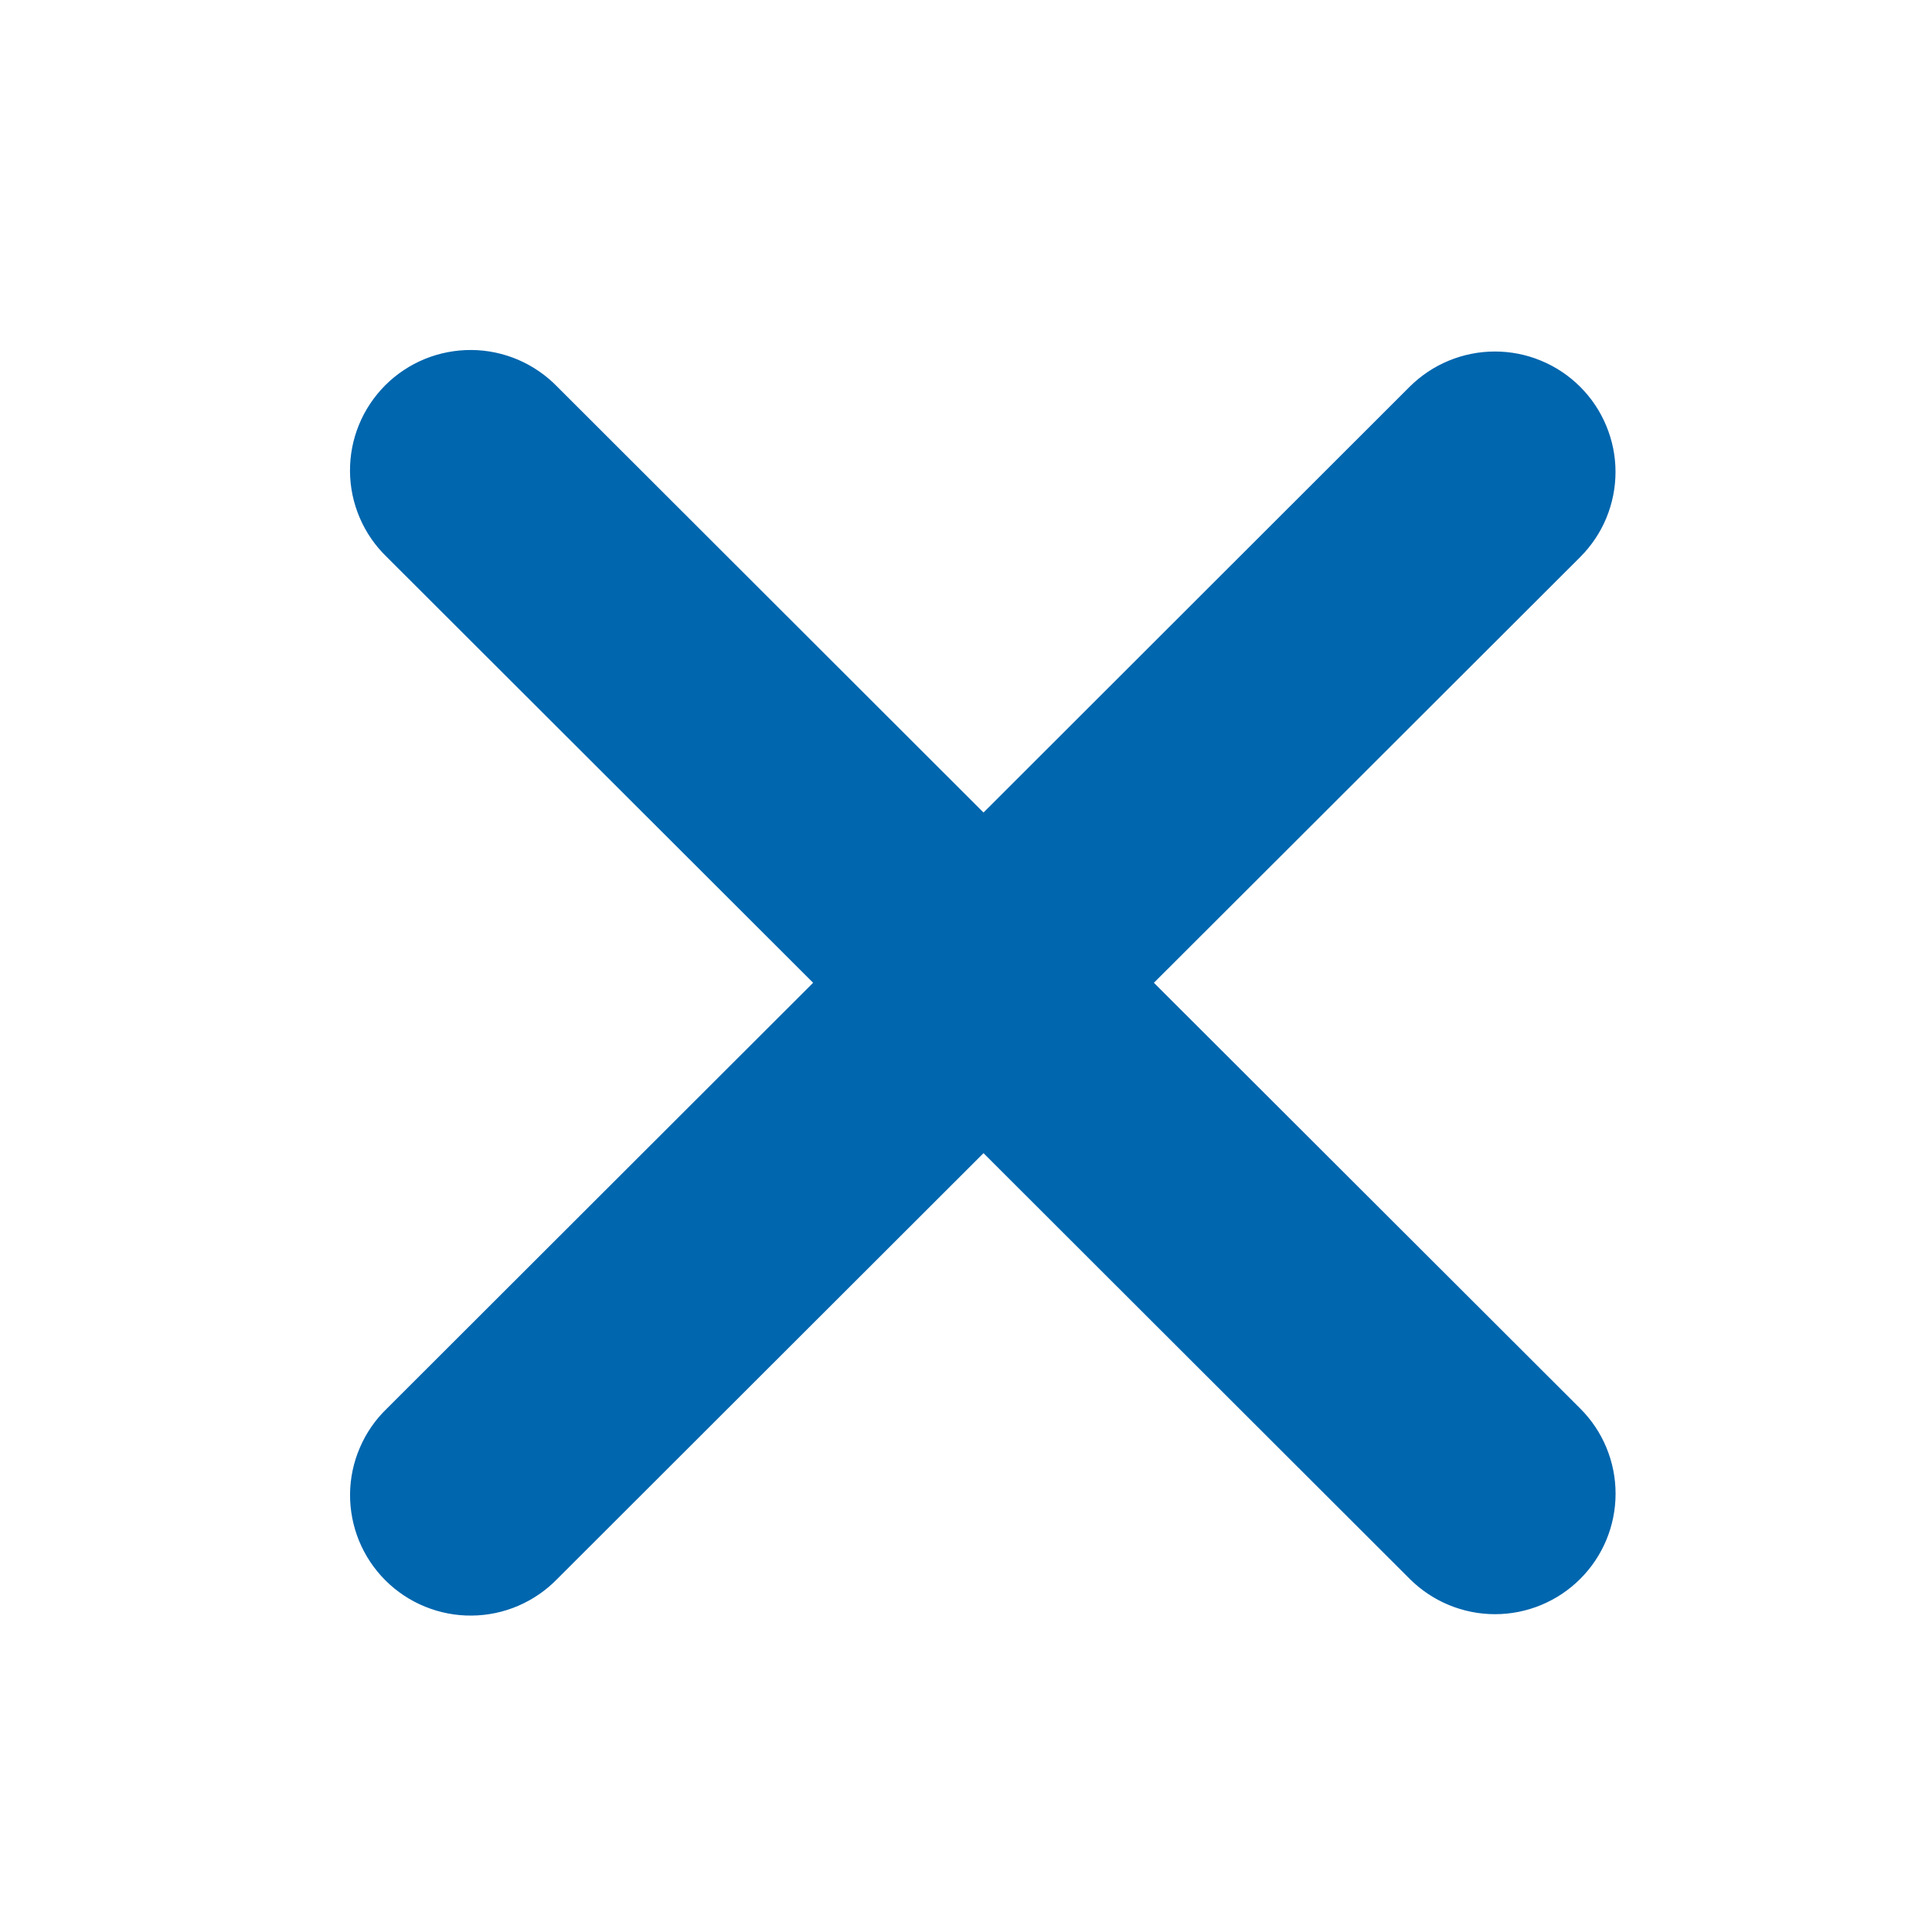 <svg width="32" height="32" viewBox="0 0 32 32" fill="none" xmlns="http://www.w3.org/2000/svg">
<path fill-rule="evenodd" clip-rule="evenodd" d="M16.29 19.1L23.349 26.151C23.724 26.525 24.232 26.736 24.762 26.736C25.292 26.736 25.8 26.525 26.174 26.151C26.549 25.777 26.759 25.27 26.759 24.74C26.759 24.211 26.549 23.704 26.174 23.33L19.112 16.278L26.173 9.227C26.358 9.041 26.506 8.822 26.606 8.58C26.706 8.337 26.758 8.078 26.758 7.816C26.758 7.554 26.706 7.295 26.605 7.053C26.505 6.811 26.358 6.591 26.172 6.406C25.987 6.221 25.767 6.074 25.524 5.974C25.282 5.873 25.022 5.822 24.76 5.822C24.498 5.822 24.238 5.874 23.996 5.974C23.754 6.074 23.534 6.221 23.348 6.406L16.29 13.458L9.231 6.406C9.047 6.216 8.826 6.064 8.583 5.959C8.339 5.855 8.077 5.799 7.812 5.797C7.547 5.795 7.284 5.845 7.038 5.945C6.793 6.045 6.57 6.193 6.382 6.38C6.195 6.568 6.046 6.79 5.946 7.035C5.845 7.28 5.795 7.543 5.797 7.808C5.799 8.073 5.854 8.334 5.959 8.578C6.063 8.821 6.215 9.041 6.406 9.225L13.468 16.278L6.407 23.331C6.216 23.515 6.064 23.735 5.96 23.979C5.855 24.222 5.8 24.484 5.798 24.748C5.796 25.013 5.847 25.276 5.947 25.521C6.048 25.766 6.196 25.989 6.384 26.176C6.571 26.363 6.794 26.511 7.04 26.611C7.285 26.711 7.548 26.762 7.813 26.759C8.078 26.757 8.34 26.702 8.584 26.597C8.828 26.492 9.048 26.34 9.232 26.15L16.29 19.1Z" fill="#0066AE"/>
</svg>
